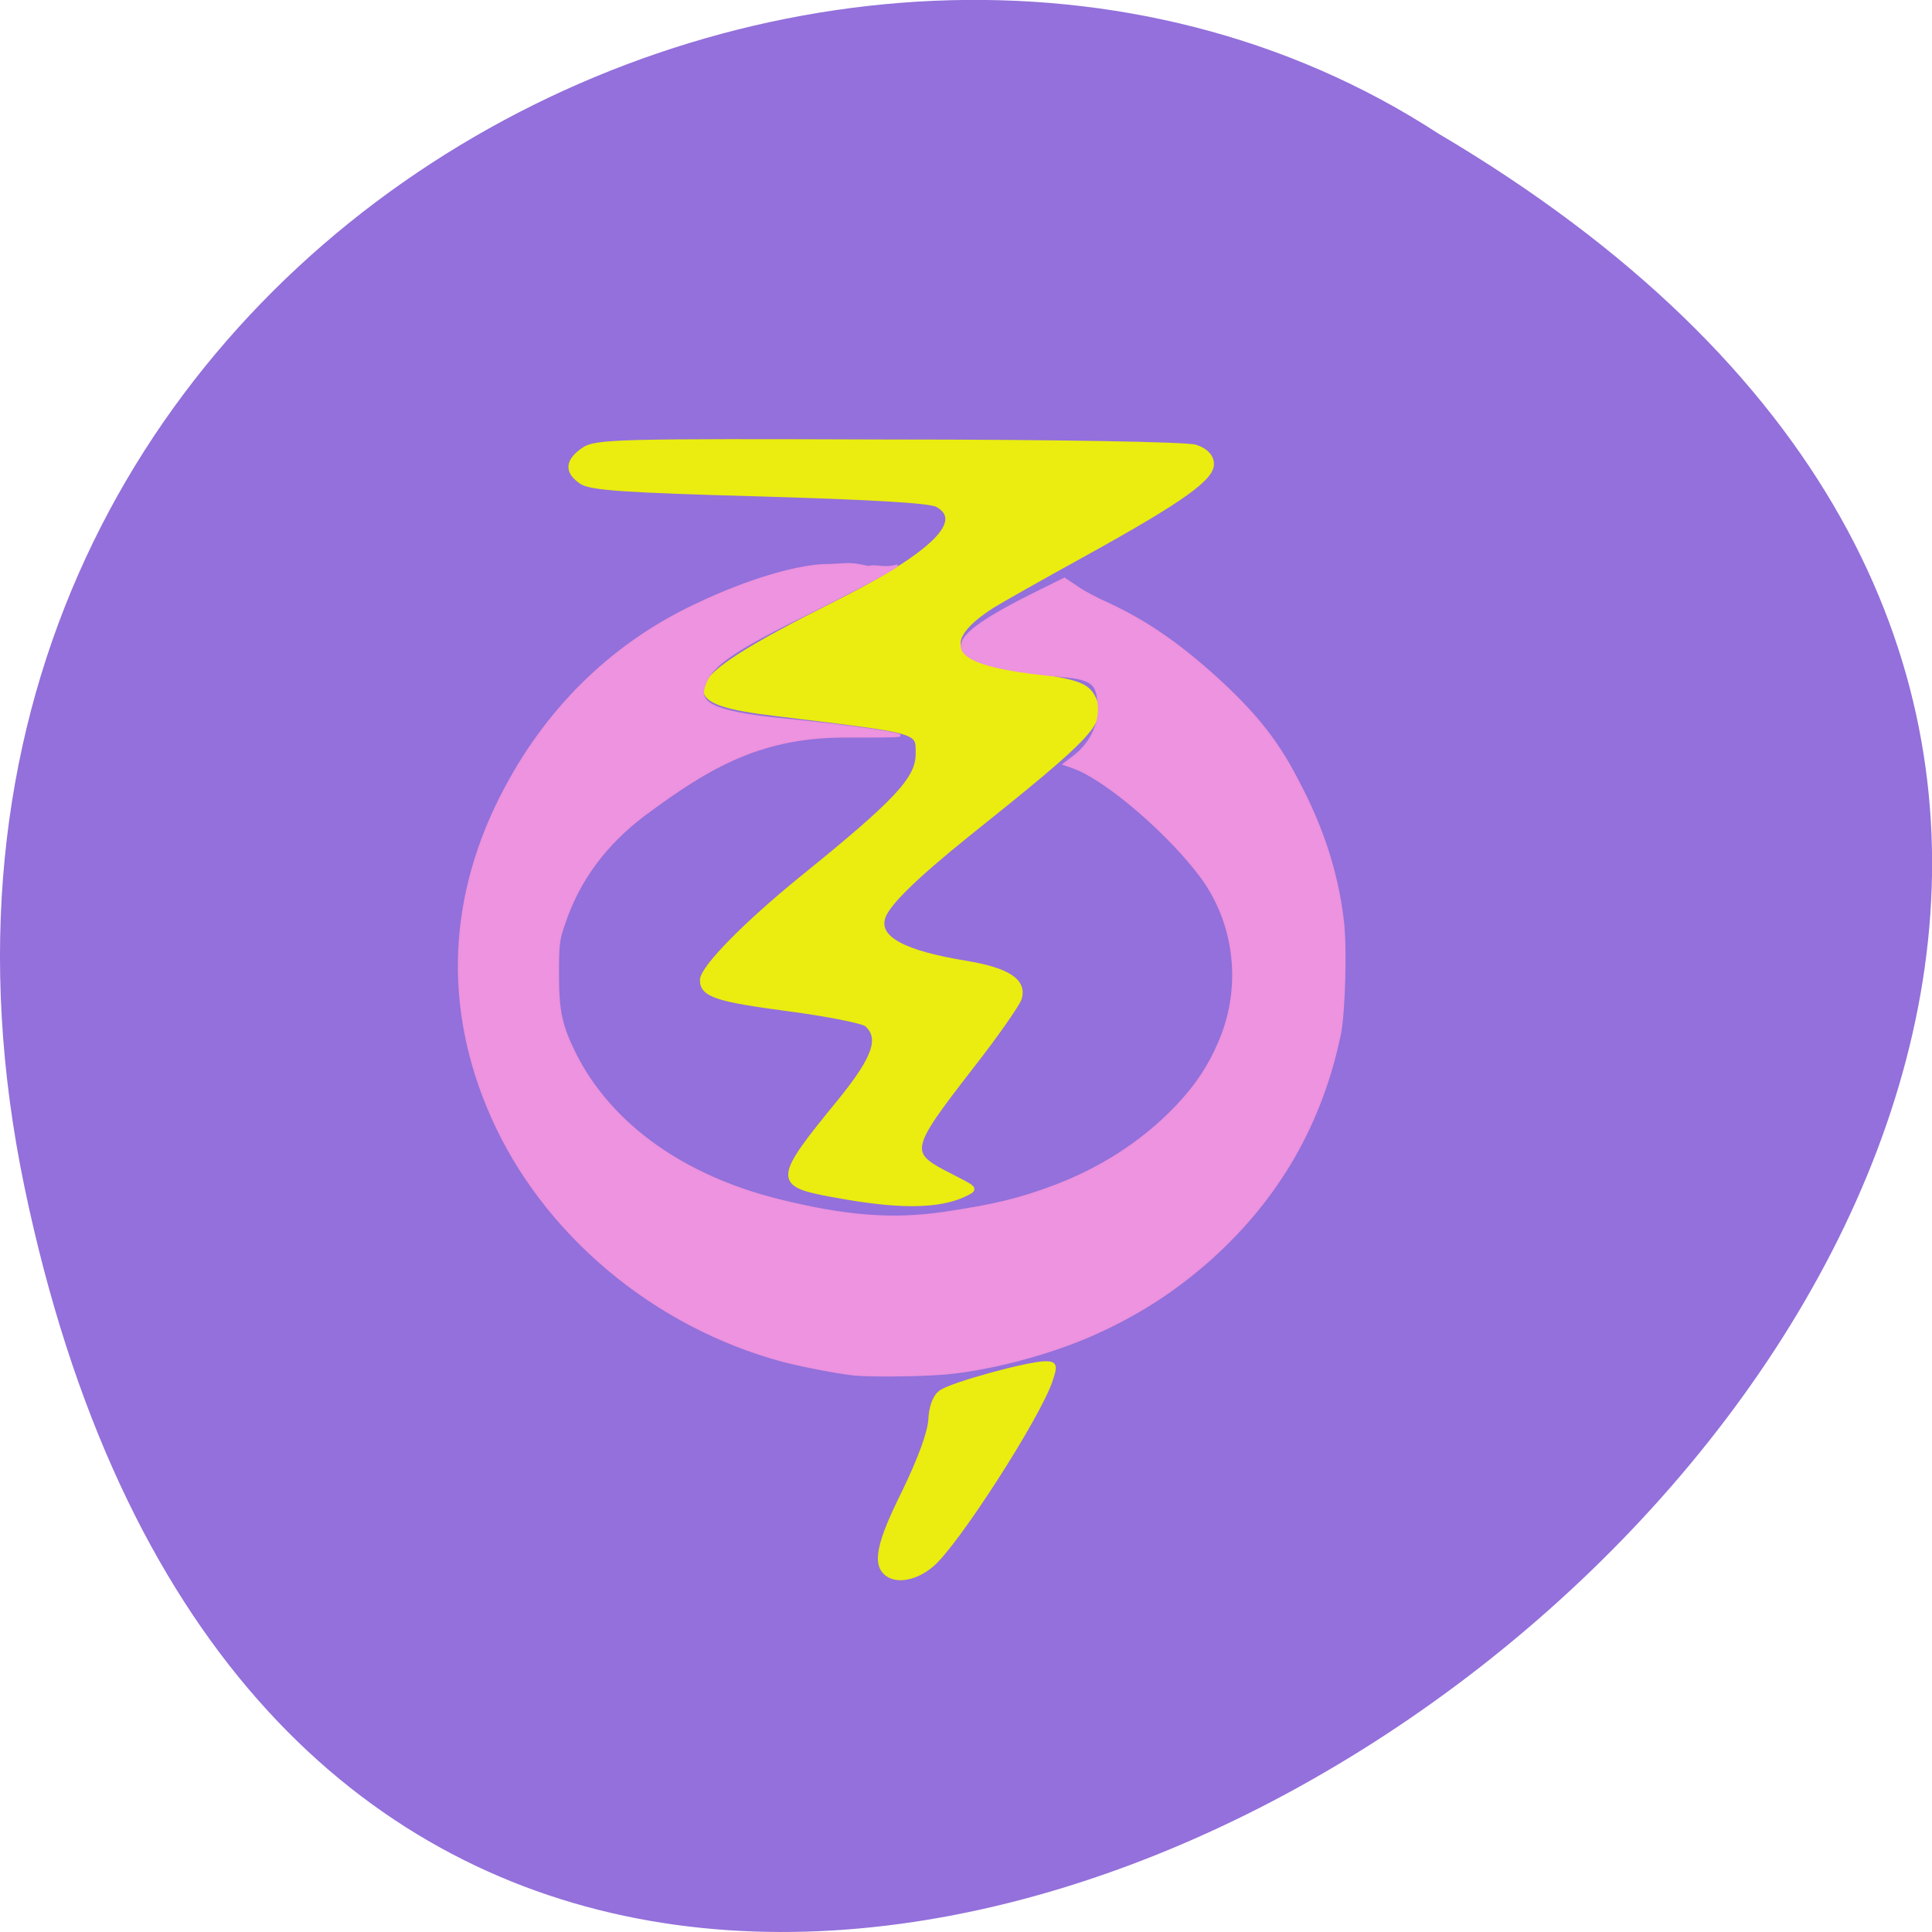 <svg xmlns="http://www.w3.org/2000/svg" viewBox="0 0 16 16"><path d="m 0.203 9.832 c 3.125 14.992 24.617 -1.102 11.707 -8.727 c -5.02 -3.266 -13.313 1.016 -11.707 8.727" fill="#9370db"/><g transform="matrix(0.073 0 0 0.071 -1.731 -0.3)"><g fill="#eaed0f" stroke="#eaed0f"><path d="m 117.86 143.52 c -6.104 -1.202 -6.104 -1.748 1.178 -10.872 c 3.962 -5.03 4.766 -7.376 2.999 -8.96 c -0.482 -0.382 -4.498 -1.202 -8.942 -1.803 c -8.03 -1.093 -9.692 -1.639 -9.692 -3.333 c 0 -1.42 4.98 -6.611 11.405 -11.965 c 10.709 -8.905 13.07 -11.528 13.07 -14.423 c 0 -2.786 0.482 -2.622 -16.12 -4.698 c -11.08 -1.366 -12.05 -3.114 6.265 -12.566 c 12.262 -6.283 15.207 -9.998 12.05 -11.801 c -0.803 -0.492 -7.55 -0.874 -20.13 -1.257 c -15.421 -0.437 -19.17 -0.71 -20.24 -1.42 c -1.713 -1.202 -1.606 -2.404 0.214 -3.715 c 1.392 -0.983 3.802 -1.038 34.644 -0.929 c 18.741 0 33.841 0.273 34.751 0.601 c 1.071 0.328 1.767 1.038 1.821 1.803 c 0.268 1.694 -3.213 4.261 -14.35 10.599 c -5.03 2.841 -9.799 5.627 -10.548 6.119 c -6.05 3.988 -4.926 6.829 3.213 7.922 c 6.372 0.874 7.55 1.257 8.299 2.841 c 1.285 2.732 0.054 4.098 -14.297 15.898 c -5.944 4.917 -9.103 8.09 -9.585 9.67 c -0.75 2.459 2.302 4.152 9.477 5.354 c 4.712 0.819 6.586 2.076 5.997 4.098 c -0.268 0.765 -2.677 4.316 -5.462 7.976 c -7.336 9.725 -7.389 10.11 -2.356 12.73 c 2.784 1.475 2.891 1.475 1.821 2.02 c -3.802 2.02 -10.01 1.147 -15.475 0.109" stroke-width="0.575"/><path d="m 124.5 187.88 c -1.606 -1.093 -1.124 -3.551 1.874 -9.725 c 1.767 -3.77 2.838 -6.775 2.945 -8.304 c 0.054 -1.475 0.482 -2.677 1.124 -3.169 c 1.017 -0.874 9.906 -3.387 11.887 -3.387 c 1.017 0 1.071 0.219 0.535 1.858 c -1.285 4.152 -10.816 19.395 -13.547 21.635 c -1.66 1.42 -3.641 1.858 -4.819 1.093" stroke-width="0.584"/></g><path d="m 120.64 164.55 c -1.713 -0.164 -6.104 -1.038 -8.09 -1.584 c -14.671 -4.04 -27.2 -14.915 -33.04 -28.519 c -5.462 -12.675 -4.926 -25.842 1.553 -38.3 c 5.03 -9.725 12.53 -17.1 22.01 -21.58 c 5.301 -2.568 10.548 -4.207 13.975 -4.425 c 2.624 0 2.677 -0.382 5.194 0.219 c 0.803 -0.273 1.767 0.273 3.213 -0.164 c 0.161 0.164 -5.408 3.223 -11.137 6.119 c -8.514 4.316 -9.852 5.846 -10.548 7.485 c -0.91 2.131 -0.321 3.442 9.21 4.371 c 5.944 0.601 11.08 1.311 12.476 1.694 c 0.91 0.273 0.107 0.273 -6.318 0.273 c -9.531 0.109 -15.367 3.824 -22.328 9.124 c -4.444 3.442 -7.496 7.703 -9.103 12.73 c -0.643 1.858 -0.696 2.404 -0.696 5.9 c 0 4.371 0.375 6.01 1.981 9.342 c 4.02 8.14 12.155 14.15 22.917 16.936 c 7.657 1.967 13.01 2.404 18.848 1.53 c 5.729 -0.874 8.621 -1.584 12.69 -3.169 c 4.605 -1.803 8.674 -4.371 12.1 -7.594 c 3.48 -3.333 5.462 -6.283 6.907 -10.216 c 2.142 -6.01 1.285 -12.784 -2.249 -17.92 c -3.641 -5.19 -10.977 -11.692 -14.725 -13.06 l -1.071 -0.382 l 1.178 -0.929 c 2.035 -1.584 2.945 -4.097 2.784 -5.9 c -0.214 -2.24 -0.268 -3.114 -4.123 -3.442 c -5.087 -0.437 -8.674 -1.147 -10.281 -2.076 c -2.624 -1.475 -0.857 -3.442 6.64 -7.321 l 3.855 -1.967 l 1.285 0.874 c 0.696 0.546 2.41 1.475 3.855 2.131 c 4.444 2.131 8.407 5.03 12.851 9.288 c 3.855 3.715 6.211 6.775 8.353 11.04 c 2.891 5.518 4.605 10.927 5.247 16.554 c 0.375 3.059 0.161 10.544 -0.321 13.167 c -2.088 10.38 -6.907 19.07 -14.564 26.17 c -3.855 3.551 -7.871 6.283 -12.583 8.523 c -4.712 2.295 -11.298 4.207 -16.653 4.862 c -2.517 0.328 -8.942 0.437 -11.298 0.219" fill="#ee93df" stroke="#ed92de" stroke-width="0.237"/></g></svg>